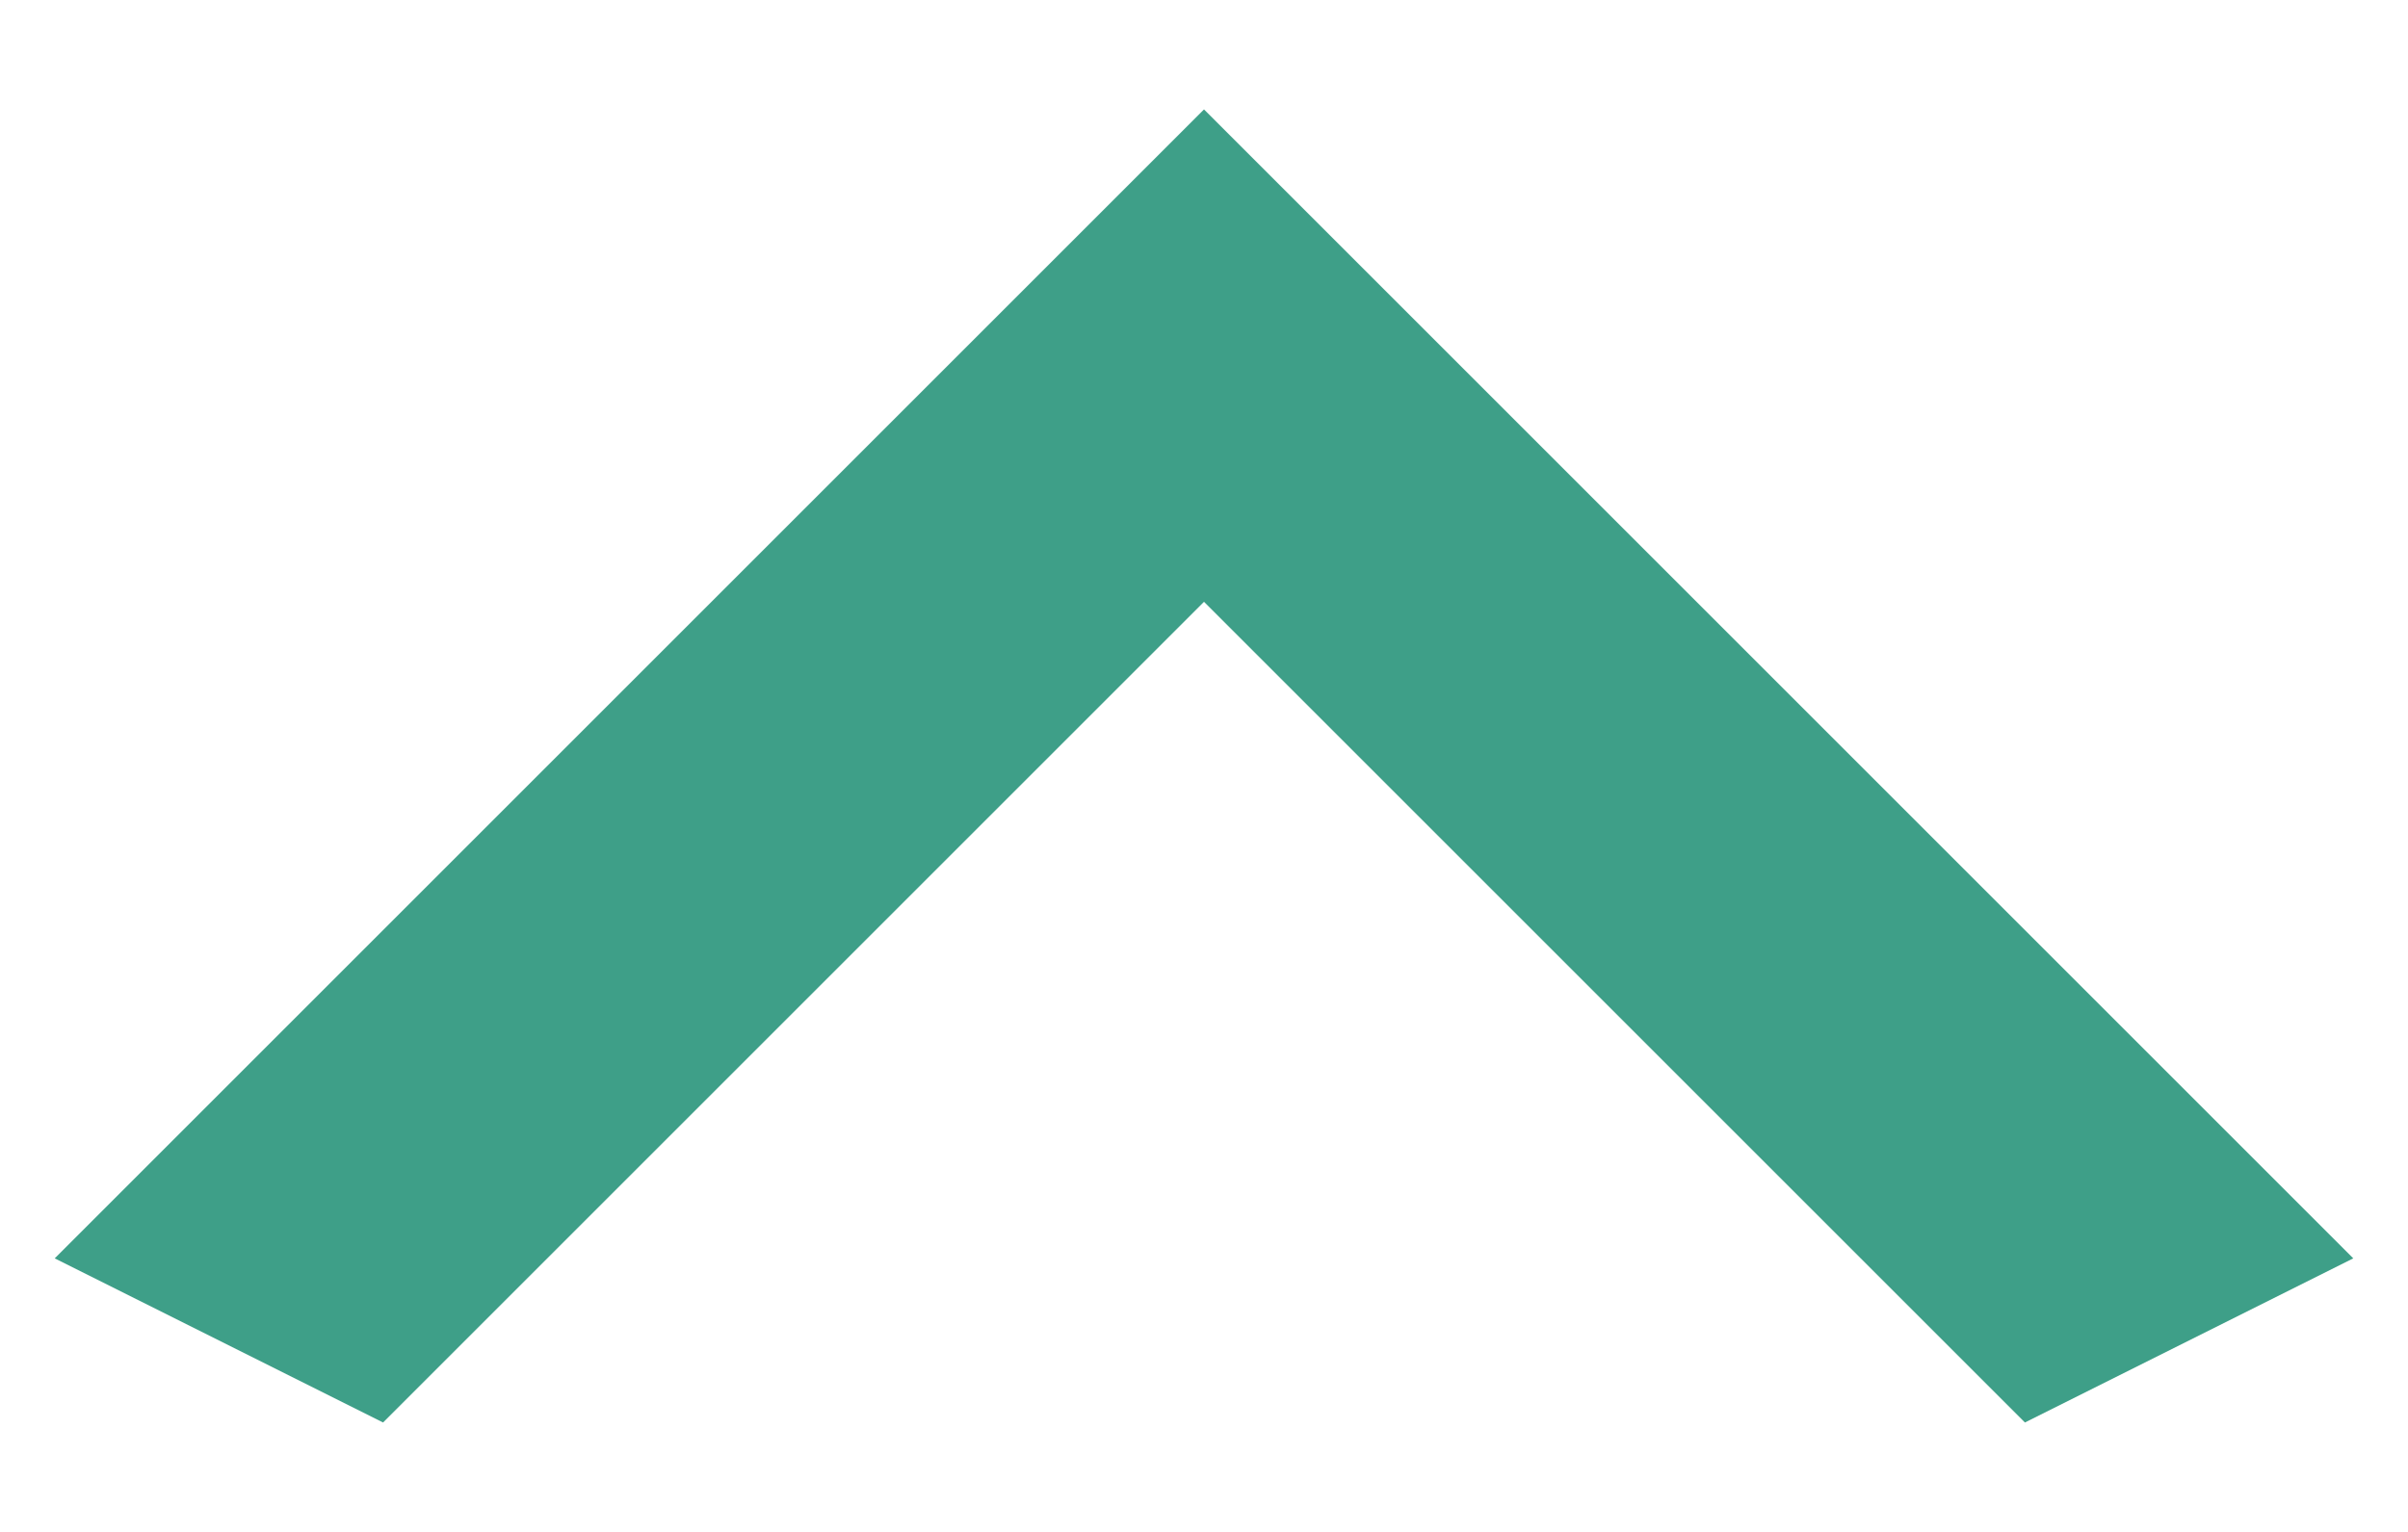 <svg width="11" height="7" xmlns="http://www.w3.org/2000/svg">

 <g>
  <title>background</title>
  <rect fill="none" id="canvas_background" height="402" width="582" y="-1" x="-1"/>
 </g>
 <g>
  <title>Layer 1</title>
  <path transform="rotate(-180 5.5,3.5) " id="svg_1" fill="#3E9F88" d="m1.75,0.5l3.75,3.75l3.75,-3.75l1.5,0.75l-5.25,5.25l-5.25,-5.25l1.5,-0.75z"/>
 </g>
</svg>